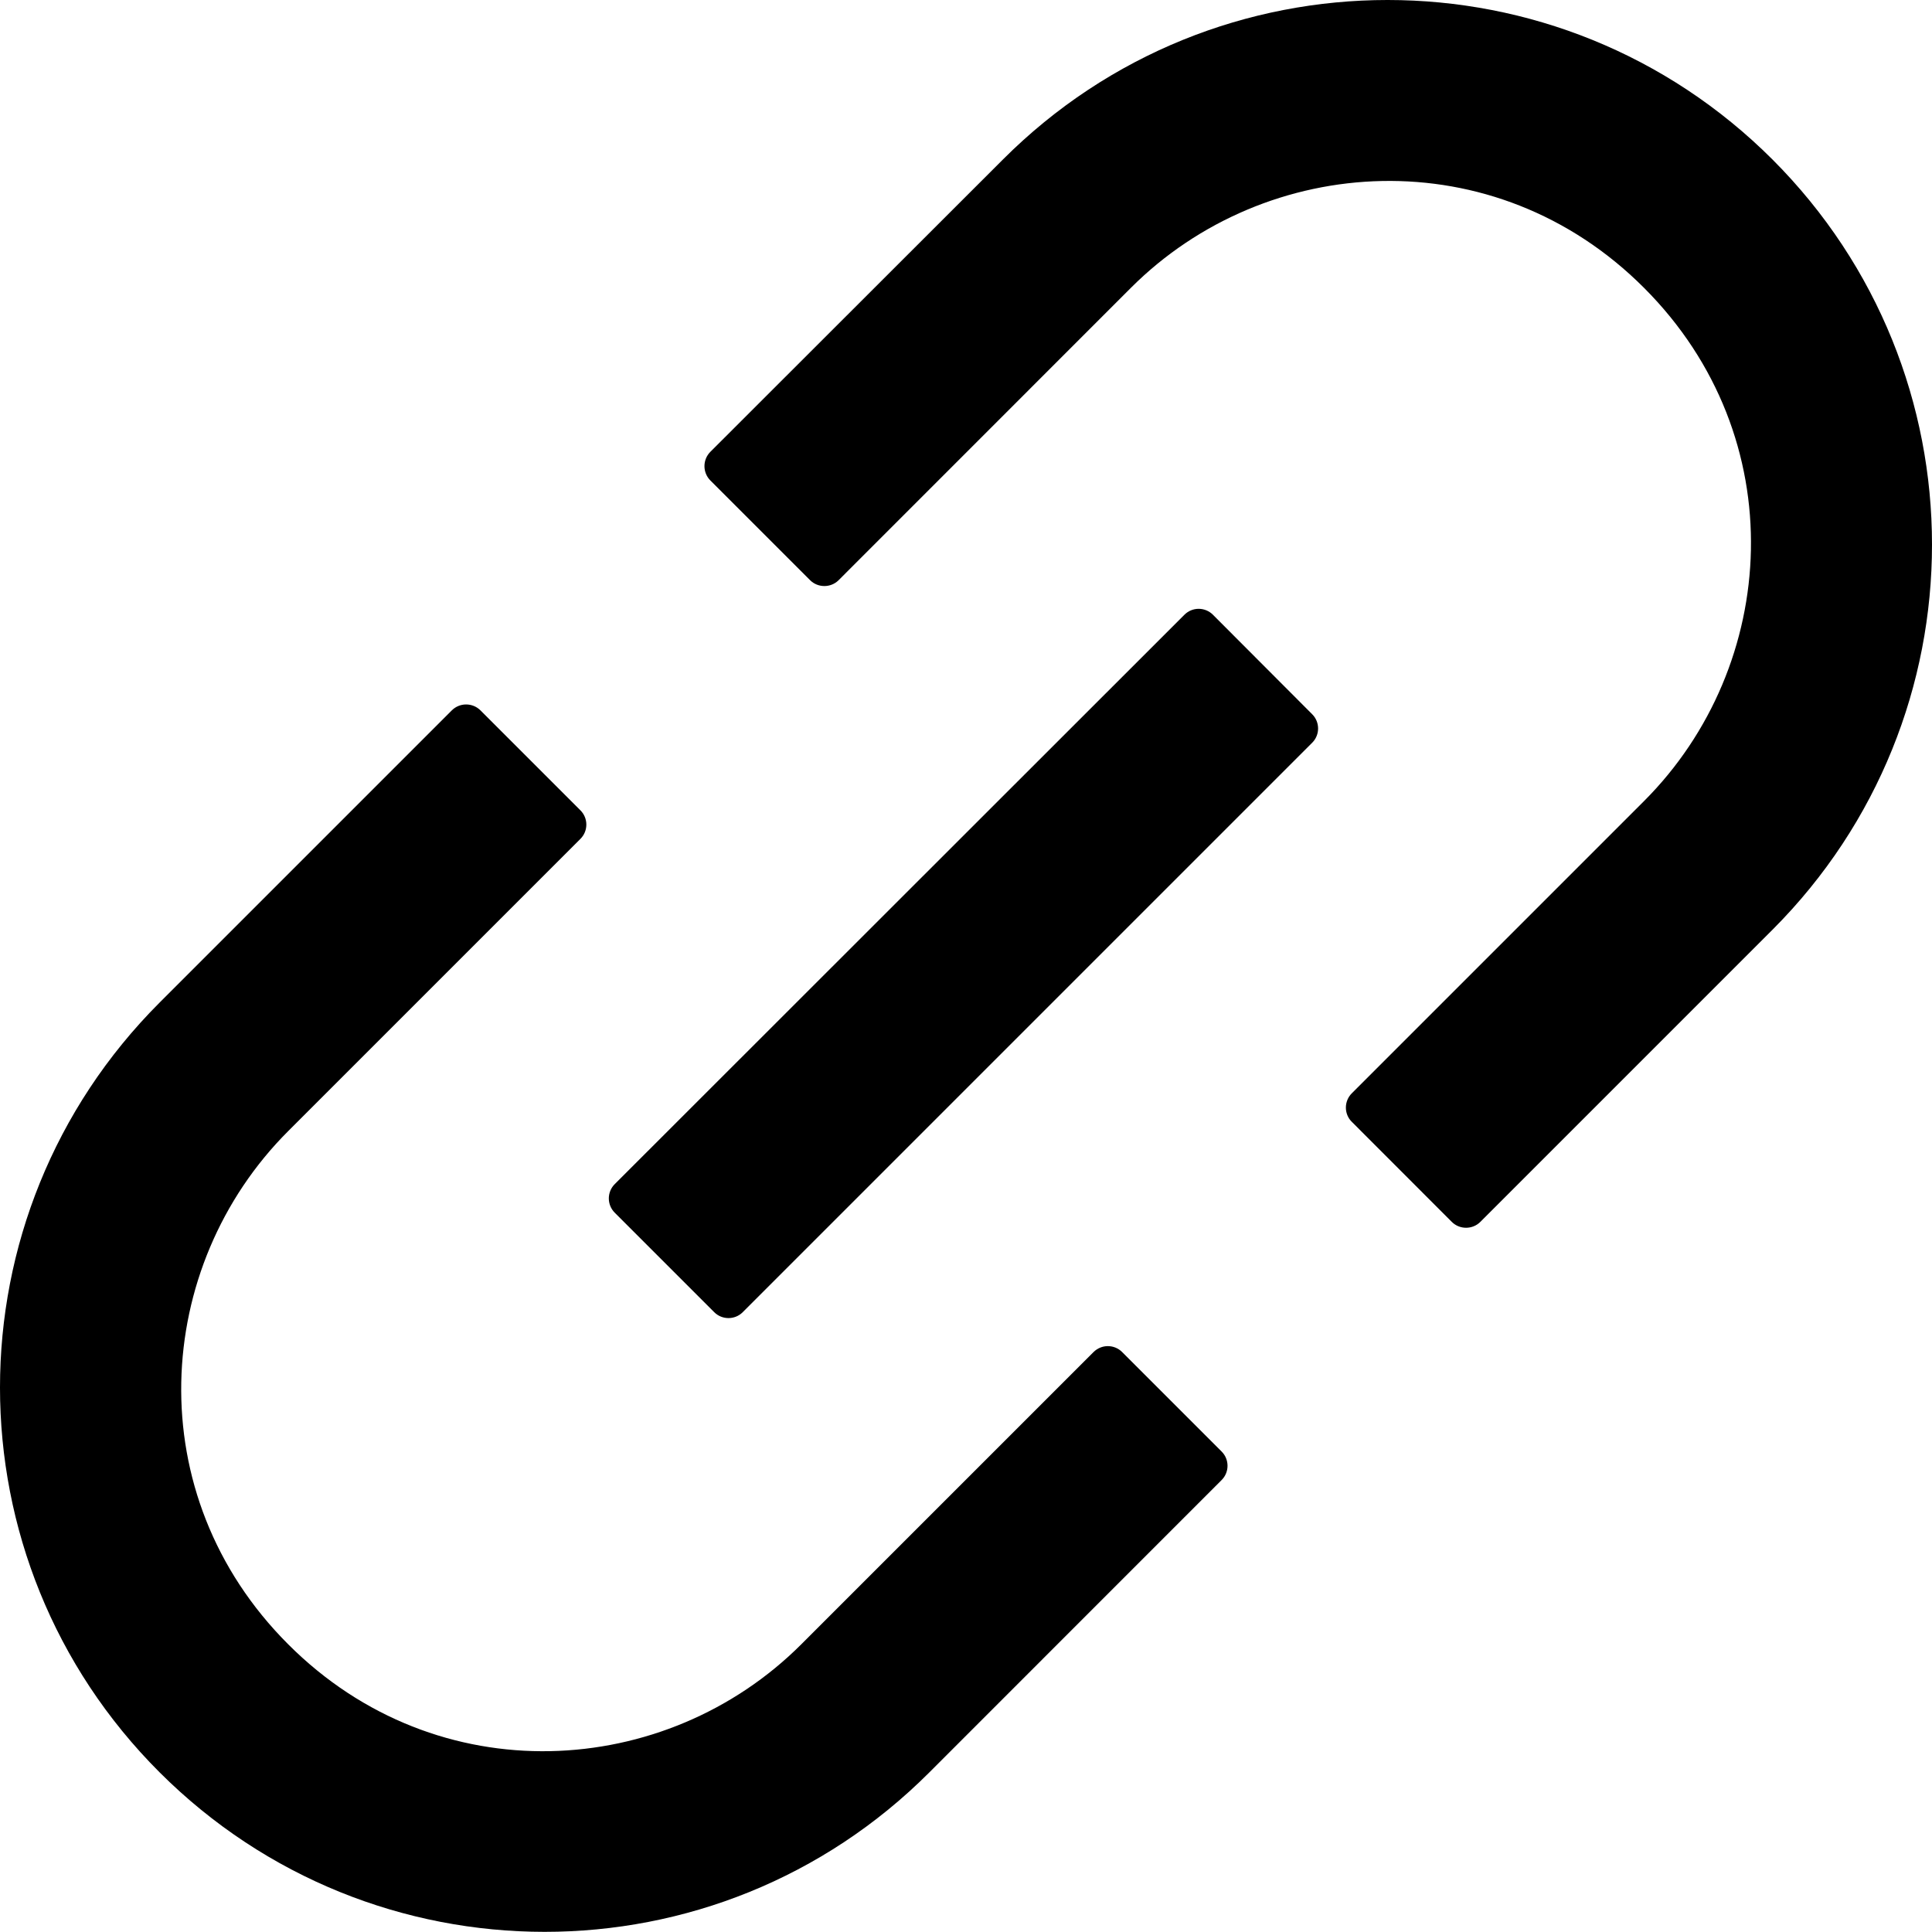 <svg width="24" height="24" viewBox="0 0 24 24" fill="none" xmlns="http://www.w3.org/2000/svg">
<path d="M13.939 16.795C13.892 16.748 13.828 16.722 13.762 16.722C13.696 16.722 13.633 16.748 13.585 16.795L9.954 20.426C8.273 22.107 5.436 22.285 3.58 20.426C1.72 18.567 1.898 15.732 3.58 14.051L7.211 10.42C7.308 10.323 7.308 10.164 7.211 10.067L5.967 8.823C5.92 8.777 5.857 8.751 5.79 8.751C5.724 8.751 5.661 8.777 5.614 8.823L1.983 12.454C-0.661 15.098 -0.661 19.376 1.983 22.017C4.626 24.657 8.904 24.66 11.545 22.017L15.176 18.385C15.273 18.288 15.273 18.129 15.176 18.032L13.939 16.795ZM22.02 1.983C19.376 -0.661 15.098 -0.661 12.457 1.983L8.823 5.614C8.777 5.661 8.751 5.724 8.751 5.79C8.751 5.857 8.777 5.92 8.823 5.967L10.064 7.208C10.161 7.304 10.32 7.304 10.417 7.208L14.048 3.576C15.729 1.895 18.567 1.717 20.423 3.576C22.282 5.436 22.104 8.27 20.423 9.951L16.792 13.582C16.745 13.629 16.719 13.693 16.719 13.759C16.719 13.825 16.745 13.889 16.792 13.935L18.035 15.179C18.132 15.276 18.292 15.276 18.389 15.179L22.02 11.548C24.66 8.904 24.66 4.626 22.02 1.983ZM15.067 7.636C15.02 7.589 14.956 7.563 14.89 7.563C14.824 7.563 14.761 7.589 14.714 7.636L7.636 14.71C7.589 14.757 7.563 14.821 7.563 14.887C7.563 14.953 7.589 15.017 7.636 15.064L8.873 16.301C8.97 16.398 9.129 16.398 9.226 16.301L16.301 9.226C16.398 9.129 16.398 8.97 16.301 8.873L15.067 7.636Z" fill="black"/>
</svg>
